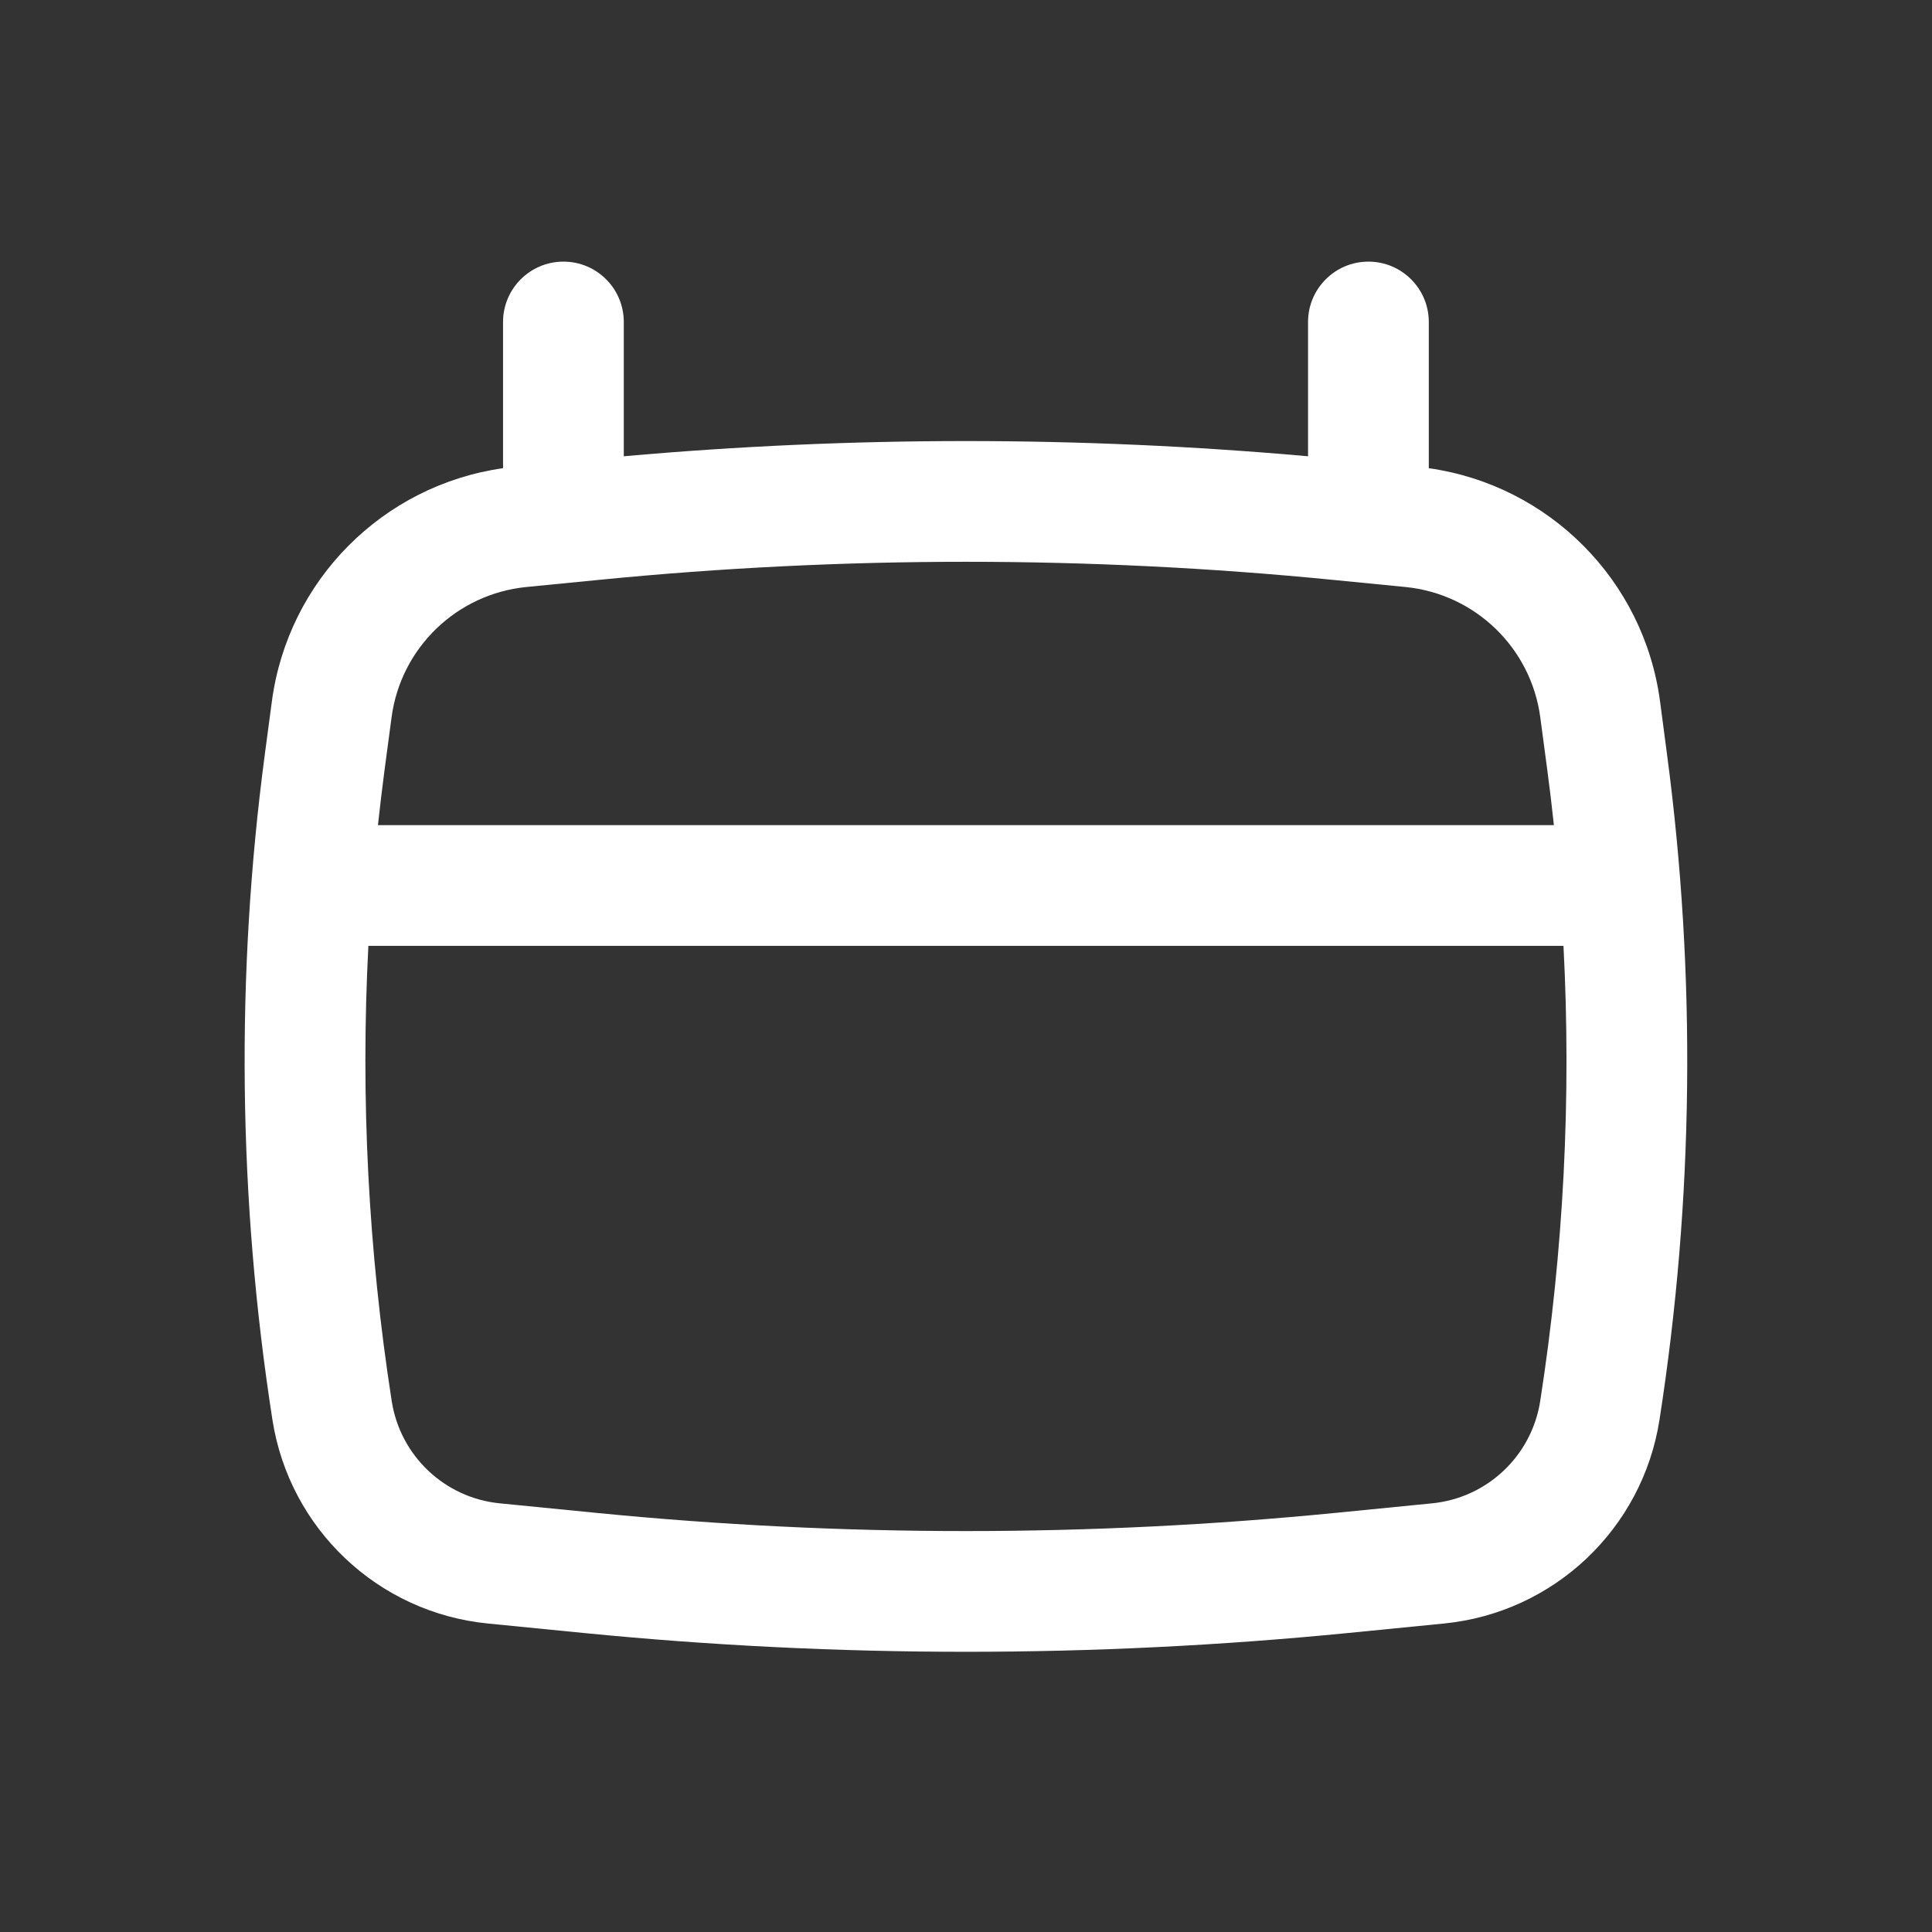 <svg width="24" height="24" viewBox="0 0 24 24" fill="none" xmlns="http://www.w3.org/2000/svg">
<rect x="0" y="0" width="24" height="24" fill="#333333" stroke="none"/>
<path fill-rule="evenodd" clip-rule="evenodd" d="M6.999 3.25C7.414 3.25 7.749 3.586 7.749 4V5.668C10.577 5.416 13.422 5.416 16.249 5.668V4C16.249 3.586 16.585 3.25 16.999 3.25C17.413 3.25 17.749 3.586 17.749 4V5.816C19.242 6.028 20.422 7.208 20.622 8.715L20.708 9.368C21.072 12.114 21.041 14.898 20.615 17.636C20.404 18.992 19.302 20.034 17.936 20.168L16.743 20.286C13.588 20.597 10.41 20.597 7.255 20.286L6.062 20.168C4.697 20.034 3.595 18.992 3.384 17.636C2.958 14.898 2.926 12.114 3.29 9.368L3.377 8.715C3.577 7.208 4.756 6.028 6.249 5.816V4C6.249 3.586 6.585 3.25 6.999 3.25ZM7.444 7.203C10.474 6.904 13.525 6.904 16.554 7.203L17.459 7.292C18.326 7.378 19.02 8.049 19.134 8.912L19.221 9.565C19.251 9.793 19.279 10.021 19.303 10.25H4.695C4.72 10.021 4.747 9.793 4.777 9.565L4.864 8.912C4.978 8.049 5.672 7.378 6.539 7.292L7.444 7.203ZM4.576 11.75C4.478 13.638 4.575 15.533 4.866 17.405C4.972 18.085 5.524 18.608 6.209 18.675L7.402 18.793C10.46 19.095 13.539 19.095 16.596 18.793L17.789 18.675C18.474 18.608 19.027 18.085 19.133 17.405C19.424 15.533 19.521 13.638 19.422 11.75H4.576Z" fill="white"/>
</svg>
